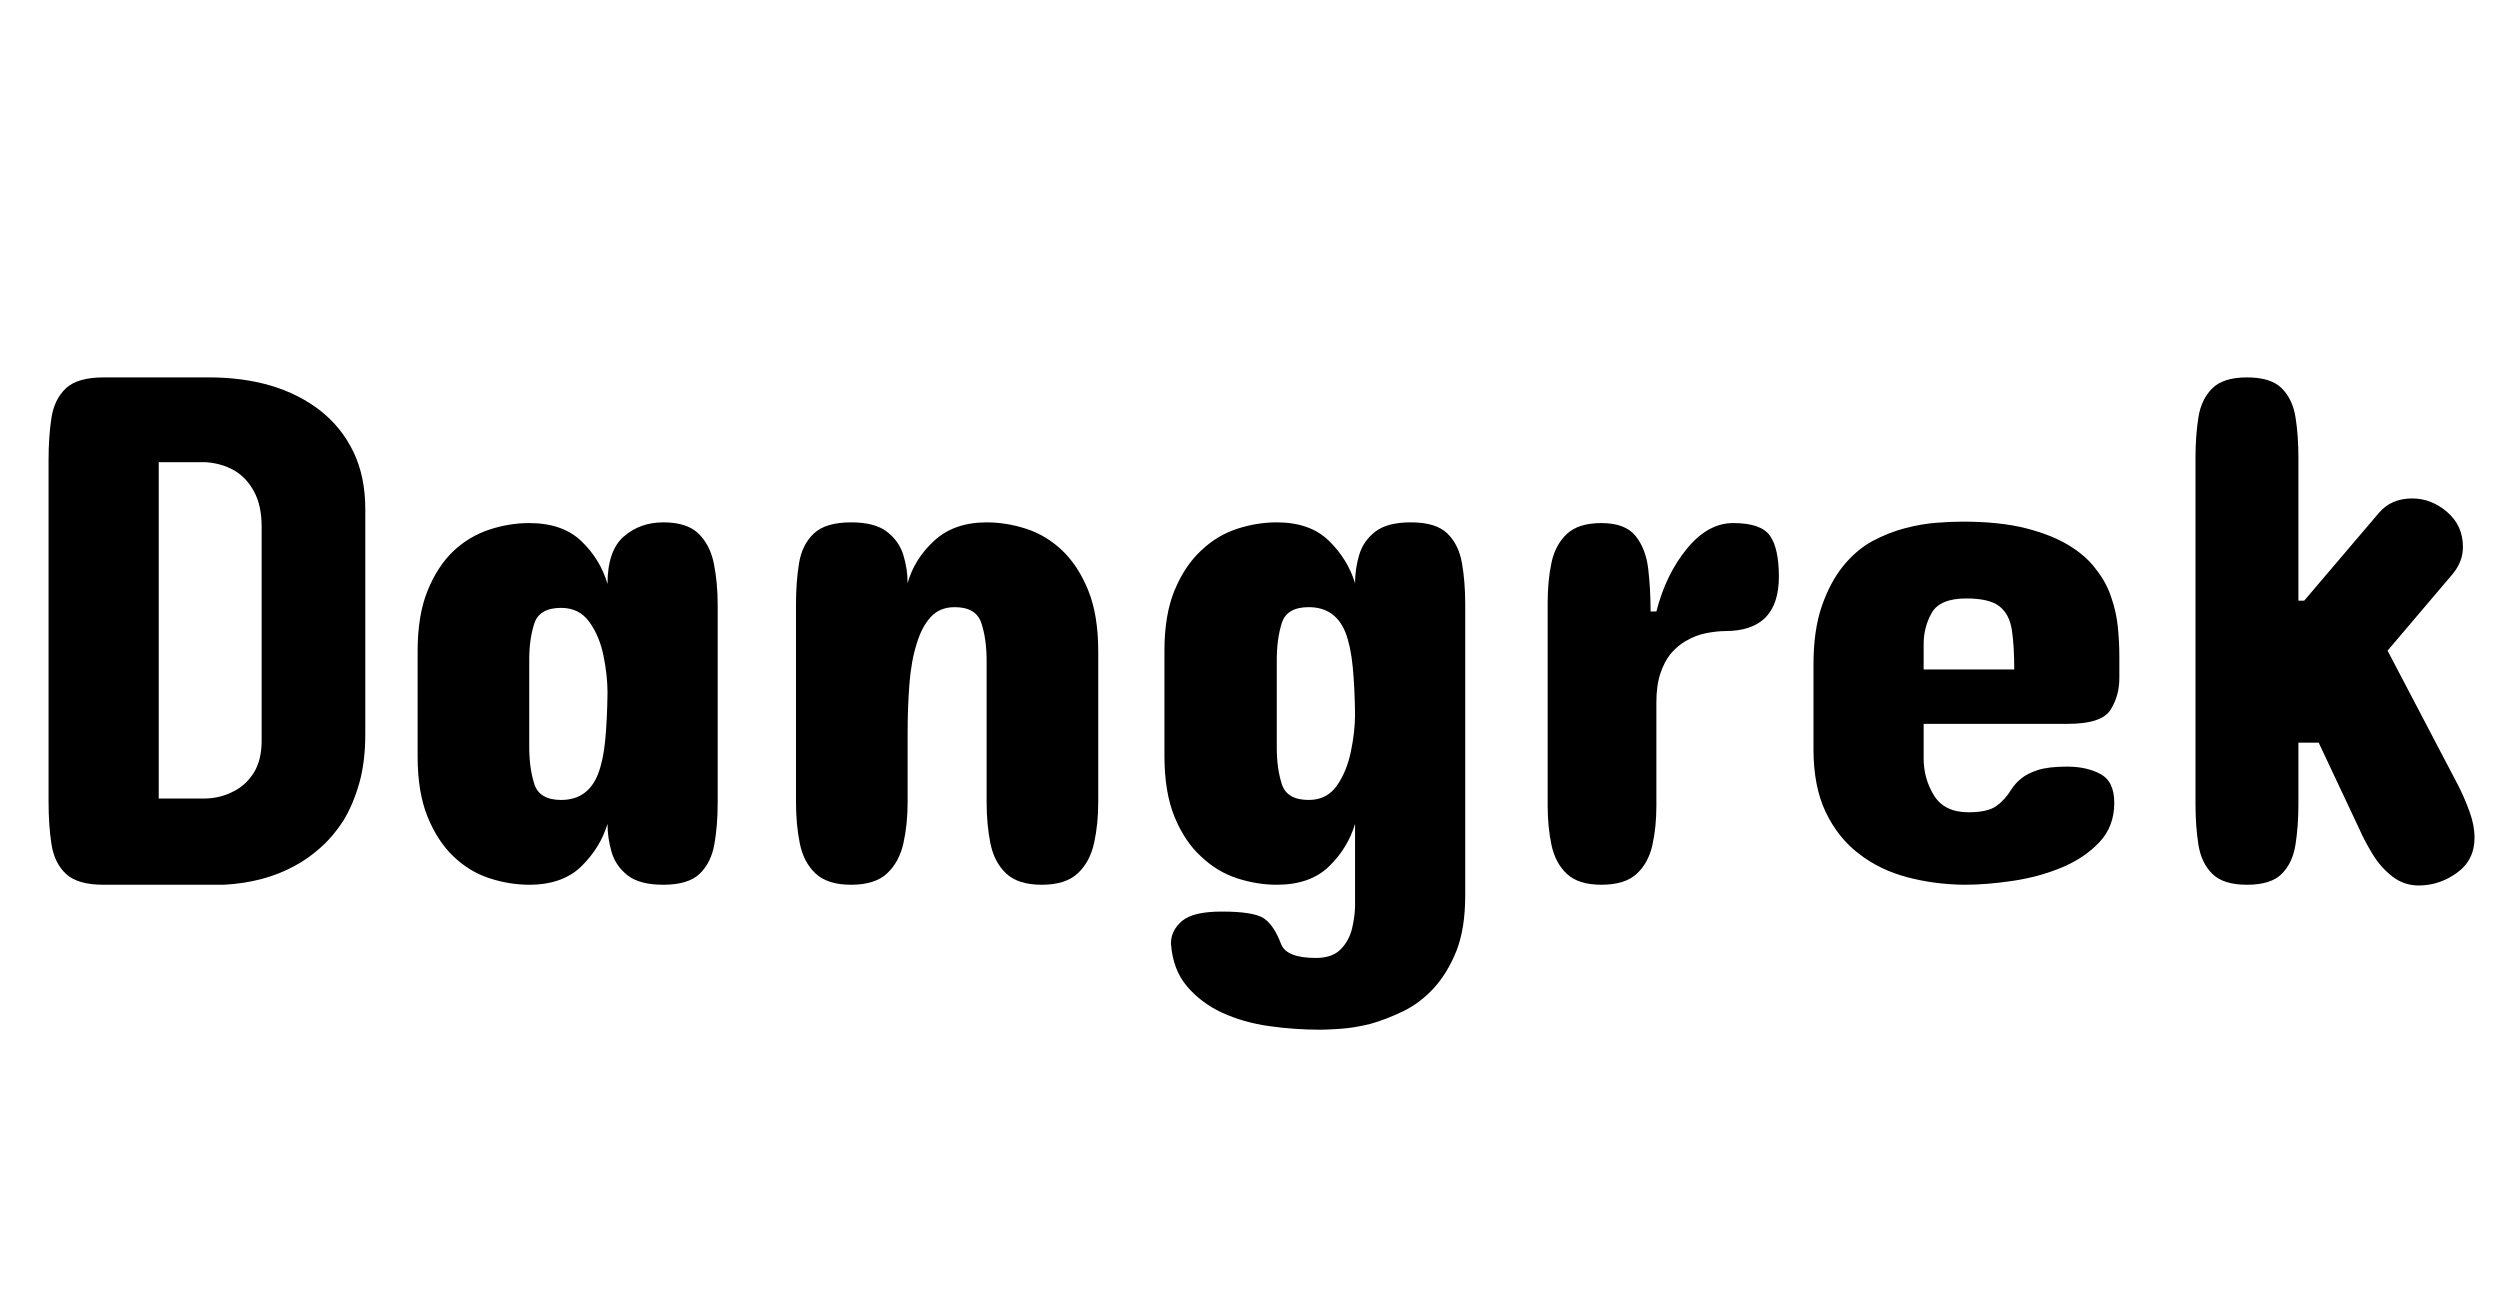<svg width="55.188" height="28.906" viewBox="0 0 55.188 28.906" xmlns="http://www.w3.org/2000/svg"><path transform="translate(0 19.531) scale(.008 -.008)" d="m286 1400h290q189 0 307-91 59-46 92-114t33-159v-620q0-78-17-137t-44-103q-28-43-63-74t-71-50q-84-46-195-52h-332q-72 0-104 30t-40 82-8 118v942q0 65 8 116.5t40 81.5 104 30zm282-234h-130v-928h130q41 1 77 20 34 17 55.5 51.5t21.5 88.5v590q0 59-21.5 98t-55.5 58-77 22z"/><path transform="translate(8.547 19.531) scale(.008 -.008)" d="m912 772v-546q0-62-9-113.5t-40.5-82-100.5-30.5q-65 0-98 25.5t-44.5 64-11.5 78.5q-20-66-72-117t-144-51q-55 0-110 18t-99 60-71.5 109.5-27.5 166.5v290q0 100 27.5 167.5t71.5 109.5q44 41 99 59t110 18q92 0 144-50t72-118q0 92 45 131t109 39q65 0 97-31t42.5-83 10.5-114zm-520-150v-242q0-58 14-102t74-44q74 0 102 72 14 36 19.5 91.5t6.5 132.5q0 47-11 101.5t-39 93.5-78 39q-60 0-74-43t-14-99z"/><path transform="translate(16.516 19.531) scale(.008 -.008)" d="m966 644v-416q0-61-11.5-113t-45-83.5-99.5-31.5q-65 0-98 31t-43.5 83-10.5 114v390q0 60-14.5 104t-73.5 44q-41 0-66-27t-39-74q-15-47-20-110.5t-5-136.5v-190q0-61-11.5-113t-45-83.5-99.5-31.5q-65 0-98 31t-43.5 83-10.5 114v546q0 63 8.5 114t41 81.5 102.5 30.5q65 0 98.5-25.5t45.5-64 12-78.5q18 66 73 117t145 51q55 0 110-18t99-60 71.5-110 27.5-168z"/><path transform="translate(24.969 19.531) scale(.008 -.008)" d="m922 774v-804q0-90-24-152-25-62-62.5-103t-84.5-64q-48-23-91-35-45-11-82-13.5t-56-2.5q-71 0-141.5 10t-129.5 37q-58 27-97 73t-44 118q0 36 30.5 62t109.5 26q88 0 116-18.5t48-71.5q15-38 96-38 45 0 68.5 24t31.5 58.5 8 63.5v224q-20-67-72-117.5t-144-50.5q-55 0-110 18t-99 60q-45 41-73 109t-28 169v290q0 99 28 166.5t73 109.5q44 42 99 60t110 18q92 0 144-51t72-117q0 40 11.5 78.5t44.5 64 98 25.5q69 0 100.5-30.5t40.5-82 9-113.5zm-520-154v-242q0-57 14-100.5t74-43.5q50 0 77.5 39t39 94.5 11.5 102.5q-1 76-6.5 132t-19.5 93q-28 71-102 71-60 0-74-43.5t-14-102.5z"/><path transform="translate(33.109 19.531) scale(.008 -.008)" d="m770 850q0-150-148-150-22 0-51.5-5.5t-58.5-22.5q-22-13-40-34-18-22-29-55t-11-79v-286q0-59-11-108.5t-43.5-79.5-97.5-30q-63 0-95 30t-42.5 80-10.5 108v560q0 61 10.5 110.5t42.5 79.5 95 30q66 0 94.5-35.5t35-91 6.5-117.5h16q26 102 84 173t128 71q77 0 101.5-35t24.5-113z"/><path transform="translate(39.297 19.531) scale(.008 -.008)" d="m936 632v-62q0-49-24.5-87.5t-117.5-38.5h-398v-96q0-55 28.5-101.5t95.5-46.5q53 0 77 17.5t41 45.5q11 17 27 30 17 14 46 23.5t81 9.5q54 0 92-20.5t38-79.5q0-65-41-108.5t-103-69.5-134.5-37-135.5-11q-83 1-158 21t-132 64q-58 44-92 115t-34 174v234q0 94 23 161 23 66 58.5 110t80.5 69q45 24 91 36t87.5 15 71.5 3q101 0 173-18 71-18 119-47t76-67q29-37 42-78 14-40 18-82t4-78zm-540 32v-70h250q0 65-6.5 108.5t-34 65.5-91.5 22q-73 0-95.5-39.5t-22.5-86.5z"/><path transform="translate(47.266 19.531) scale(.008 -.008)" d="m150 224v954q0 61 8 111.5t38.5 80.5 95.5 30q66 0 96-30t38-80 8-112v-394h16l206 242q34 40 92 40 53 0 96.5-37.5t43.5-96.5q0-40-28-74l-180-212 196-374q18-36 31-72.5t13-69.5q0-62-48.5-97t-105.5-35q-41 0-73 25t-54 61-37 70l-112 238h-56v-168q0-62-8-113t-38-81-96-30q-65 0-95.5 30t-38.5 81-8 113z"/></svg>